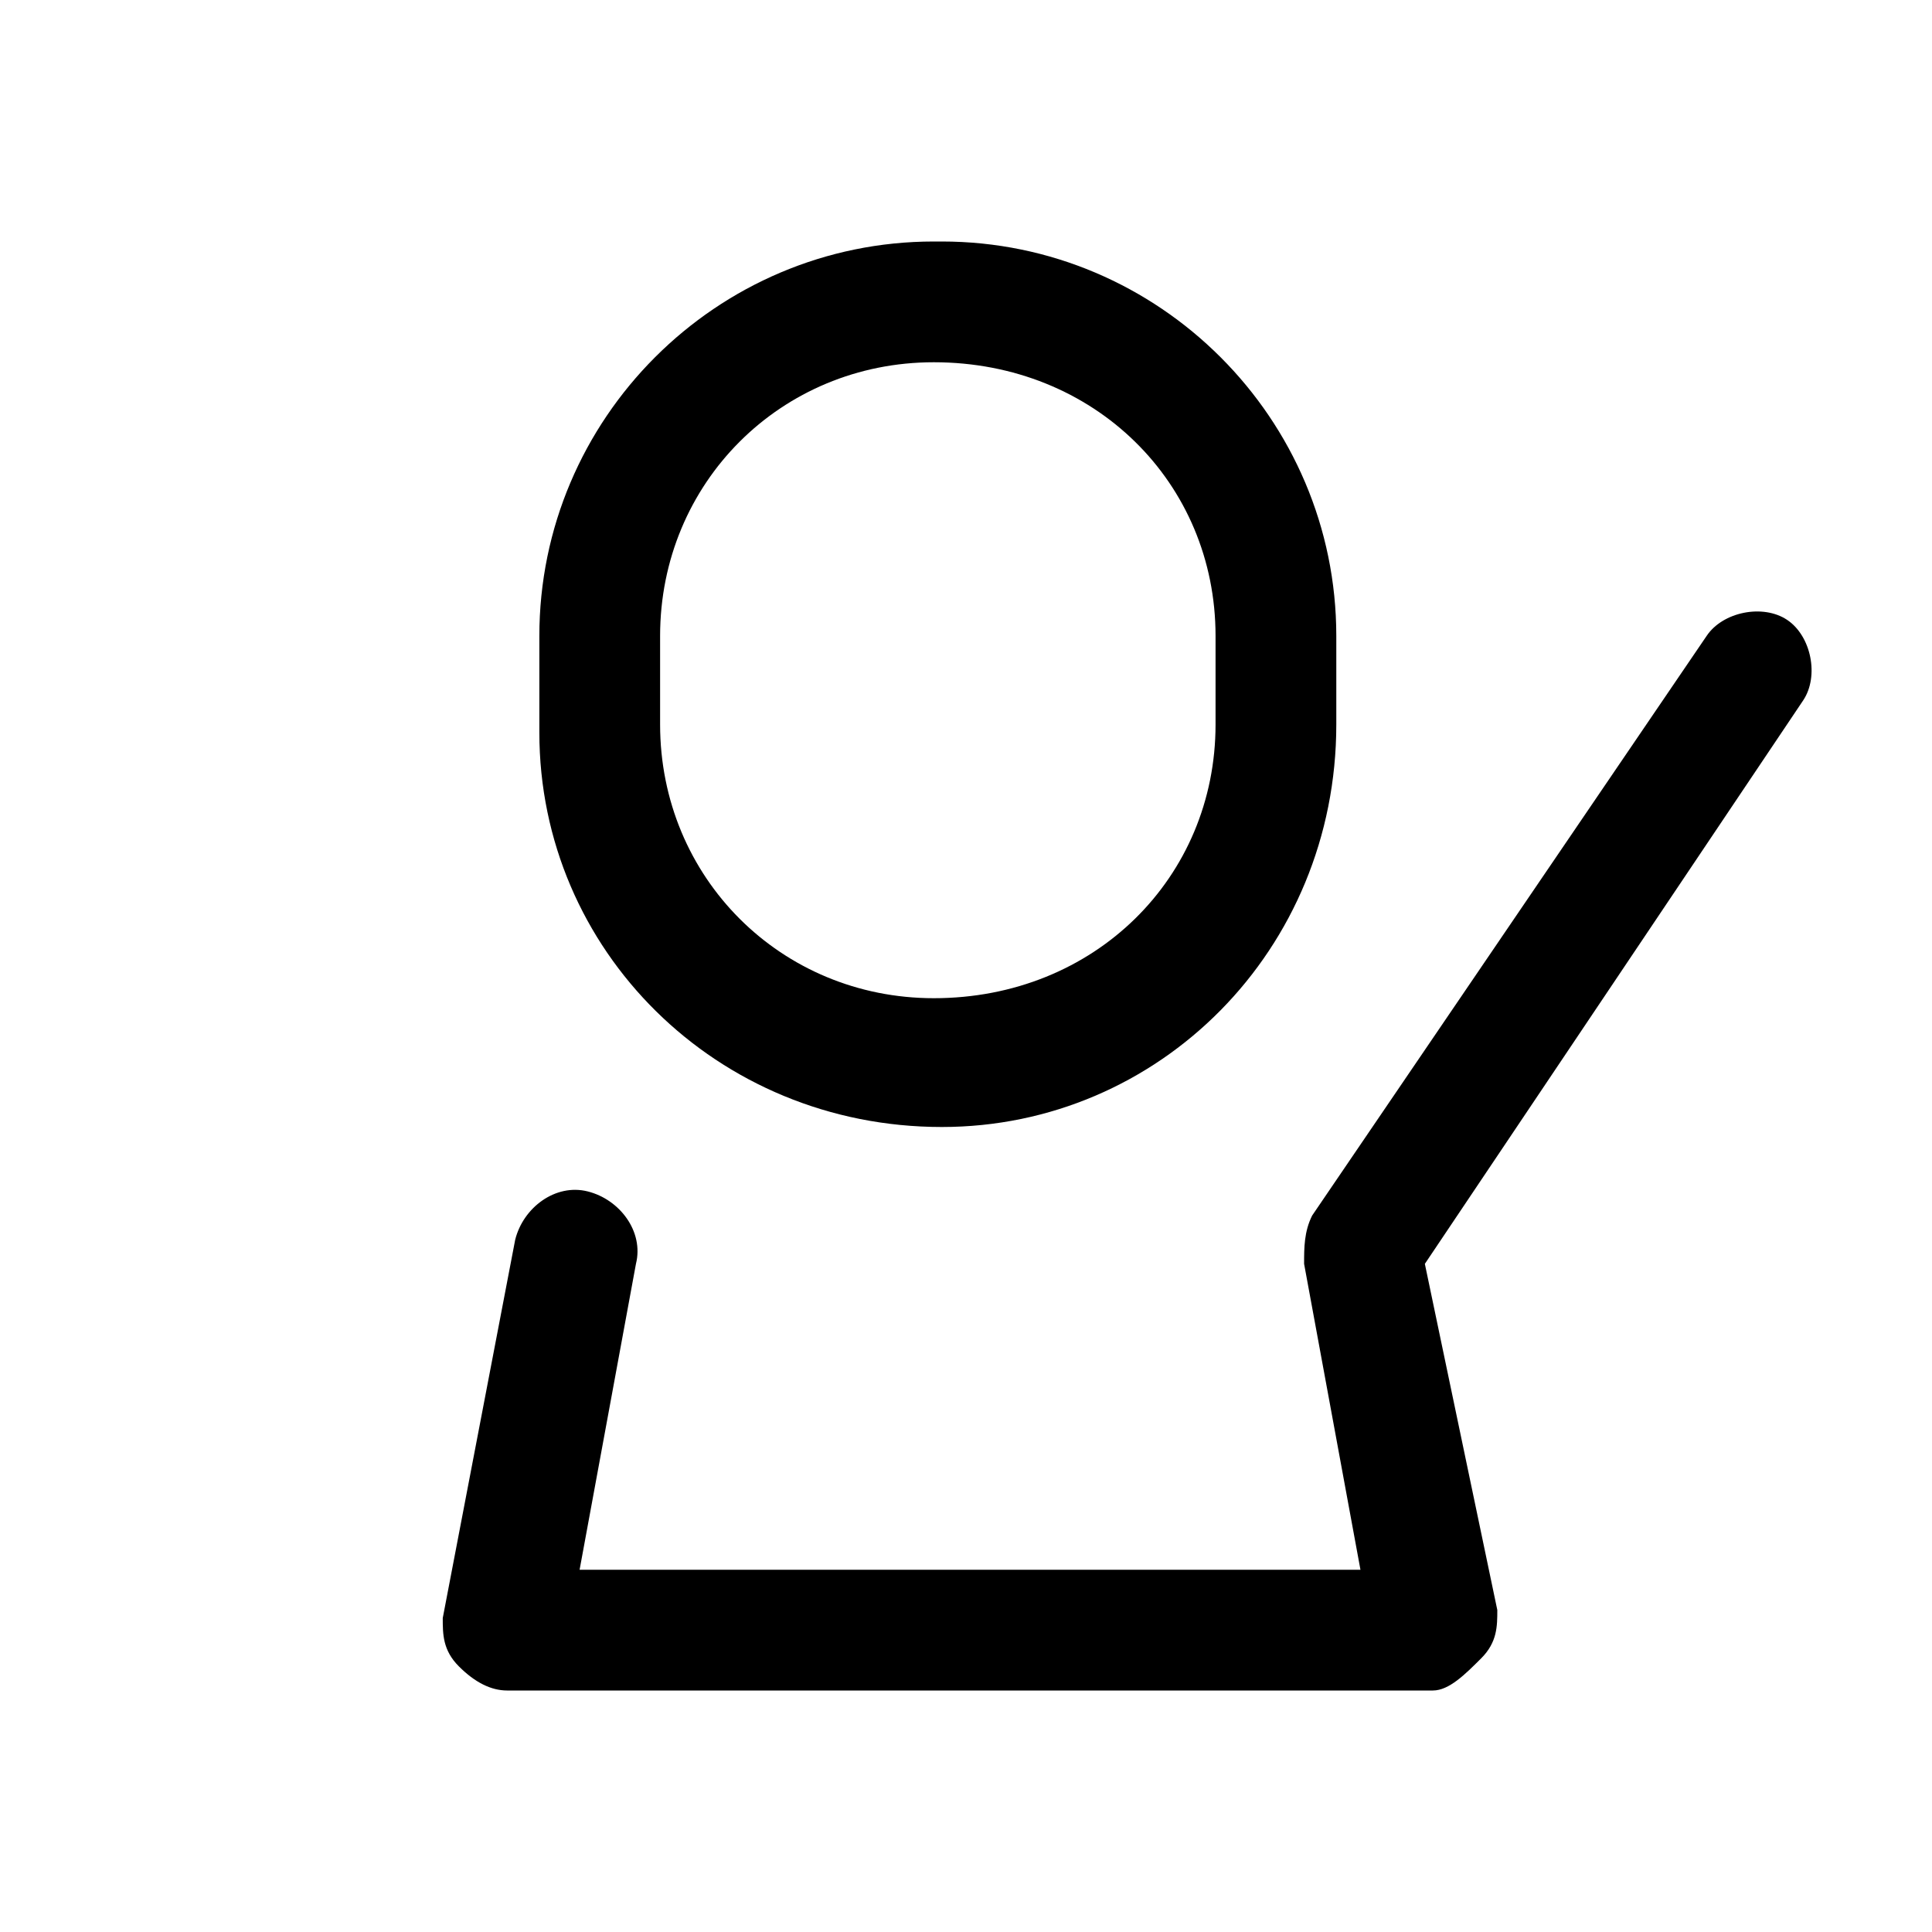 <svg id="sidebar_rollcall" xmlns="http://www.w3.org/2000/svg" viewBox="0 0 24 24">
  <path d="M11.7,14c-2.8,0-5-2.2-5-4.9V7.9C6.7,5.2,8.9,3,11.6,3h0.1c2.7,0,4.9,2.2,4.9,4.9v1.1
	C16.6,11.8,14.4,14,11.7,14z M11.6,4.5C9.7,4.5,8.2,6,8.2,7.9v1.1c0,1.9,1.5,3.4,3.4,3.4c2,0,3.5-1.5,3.5-3.4V7.9
	C15.1,6,13.6,4.5,11.6,4.5L11.6,4.5z"/>
  <path d="M17.8,21H6.3c-0.2,0-0.4-0.1-0.6-0.3s-0.2-0.4-0.2-0.6l0.9-4.7c0.1-0.4,0.5-0.7,0.9-0.6
	c0.4,0.1,0.7,0.5,0.6,0.9l-0.7,3.8h9.7l-0.7-3.8c0-0.2,0-0.4,0.1-0.6l4.9-7.2c0.2-0.3,0.7-0.4,1-0.2c0.3,0.2,0.4,0.7,0.2,1l-4.7,7
	l0.9,4.3c0,0.2,0,0.4-0.2,0.6S18,21,17.8,21z"/>
</svg>
